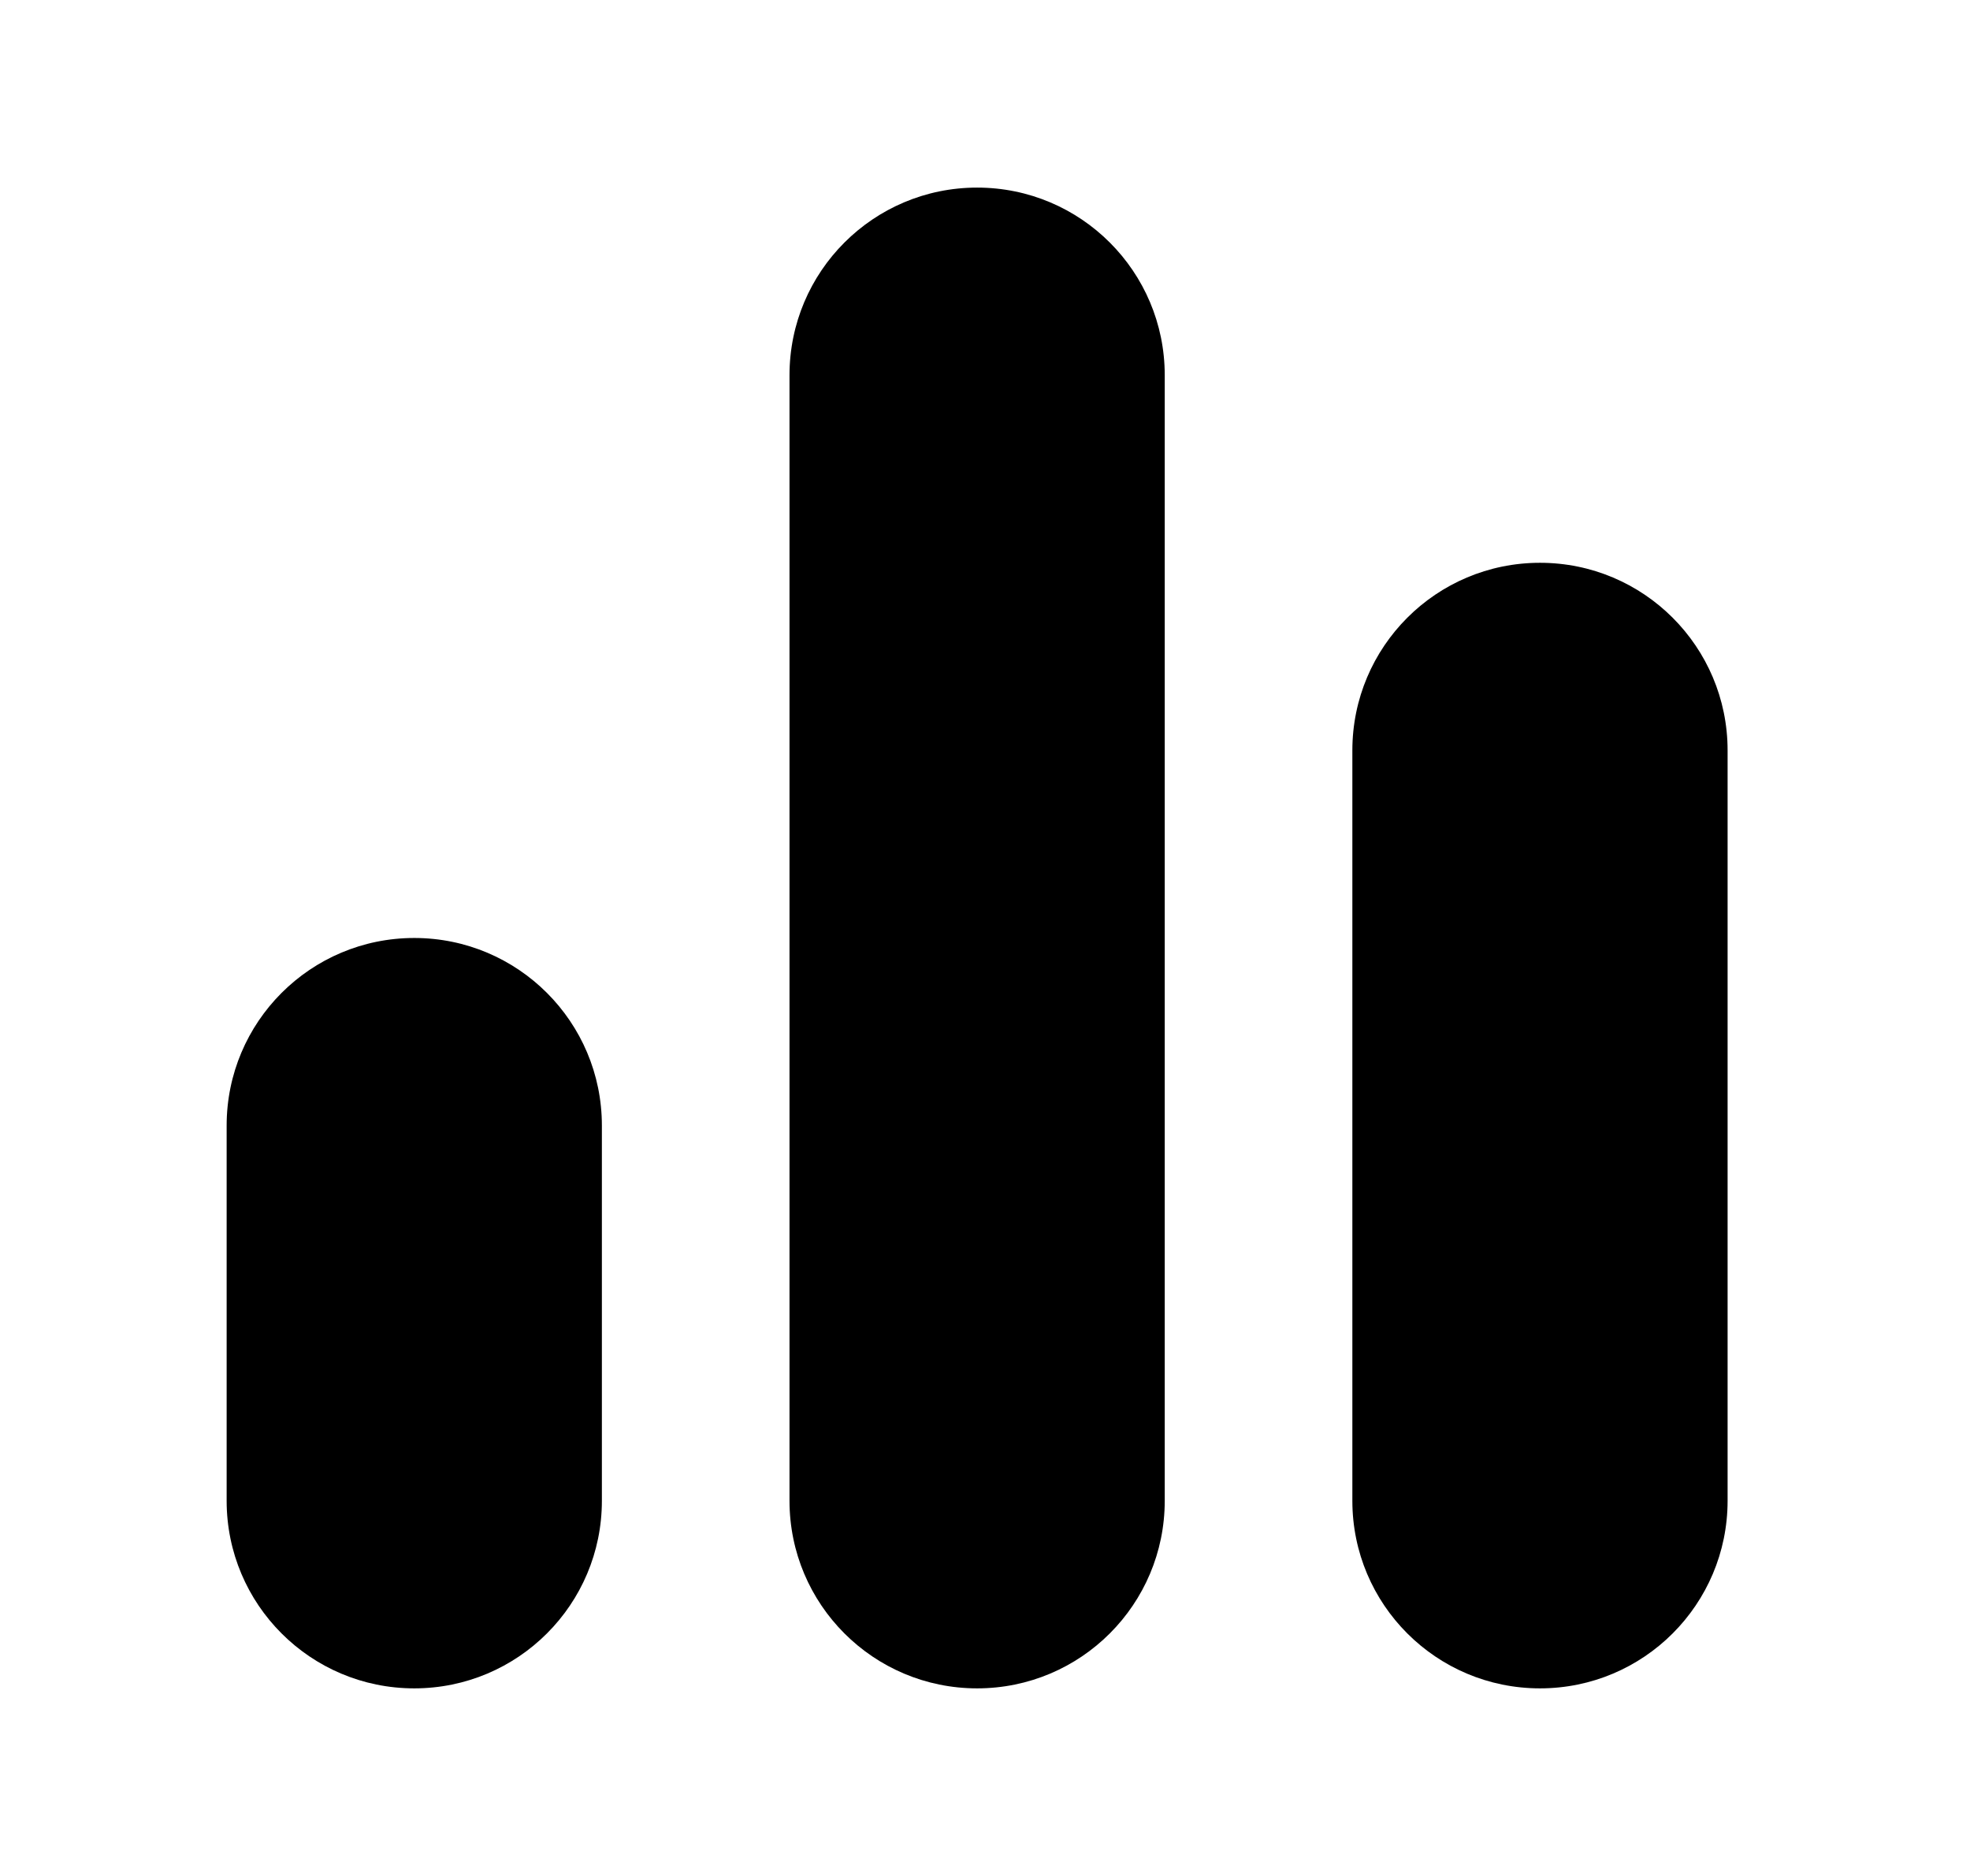 <svg xmlns="http://www.w3.org/2000/svg" viewBox="0 0 21 20" fill="none"><path d="M10.416 2C9.311 2 8.416 2.895 8.416 4V16C8.416 17.105 9.311 18 10.416 18C11.521 18 12.416 17.105 12.416 16V4C12.416 2.895 11.521 2 10.416 2ZM4.416 10C3.311 10 2.416 10.895 2.416 12V16C2.416 17.105 3.311 18 4.416 18C5.521 18 6.416 17.105 6.416 16V12C6.416 10.895 5.521 10 4.416 10ZM16.416 6C15.311 6 14.416 6.895 14.416 8V16C14.416 17.105 15.311 18 16.416 18C17.521 18 18.416 17.105 18.416 16V8C18.416 6.895 17.521 6 16.416 6Z" fill="currentColor"/></svg>